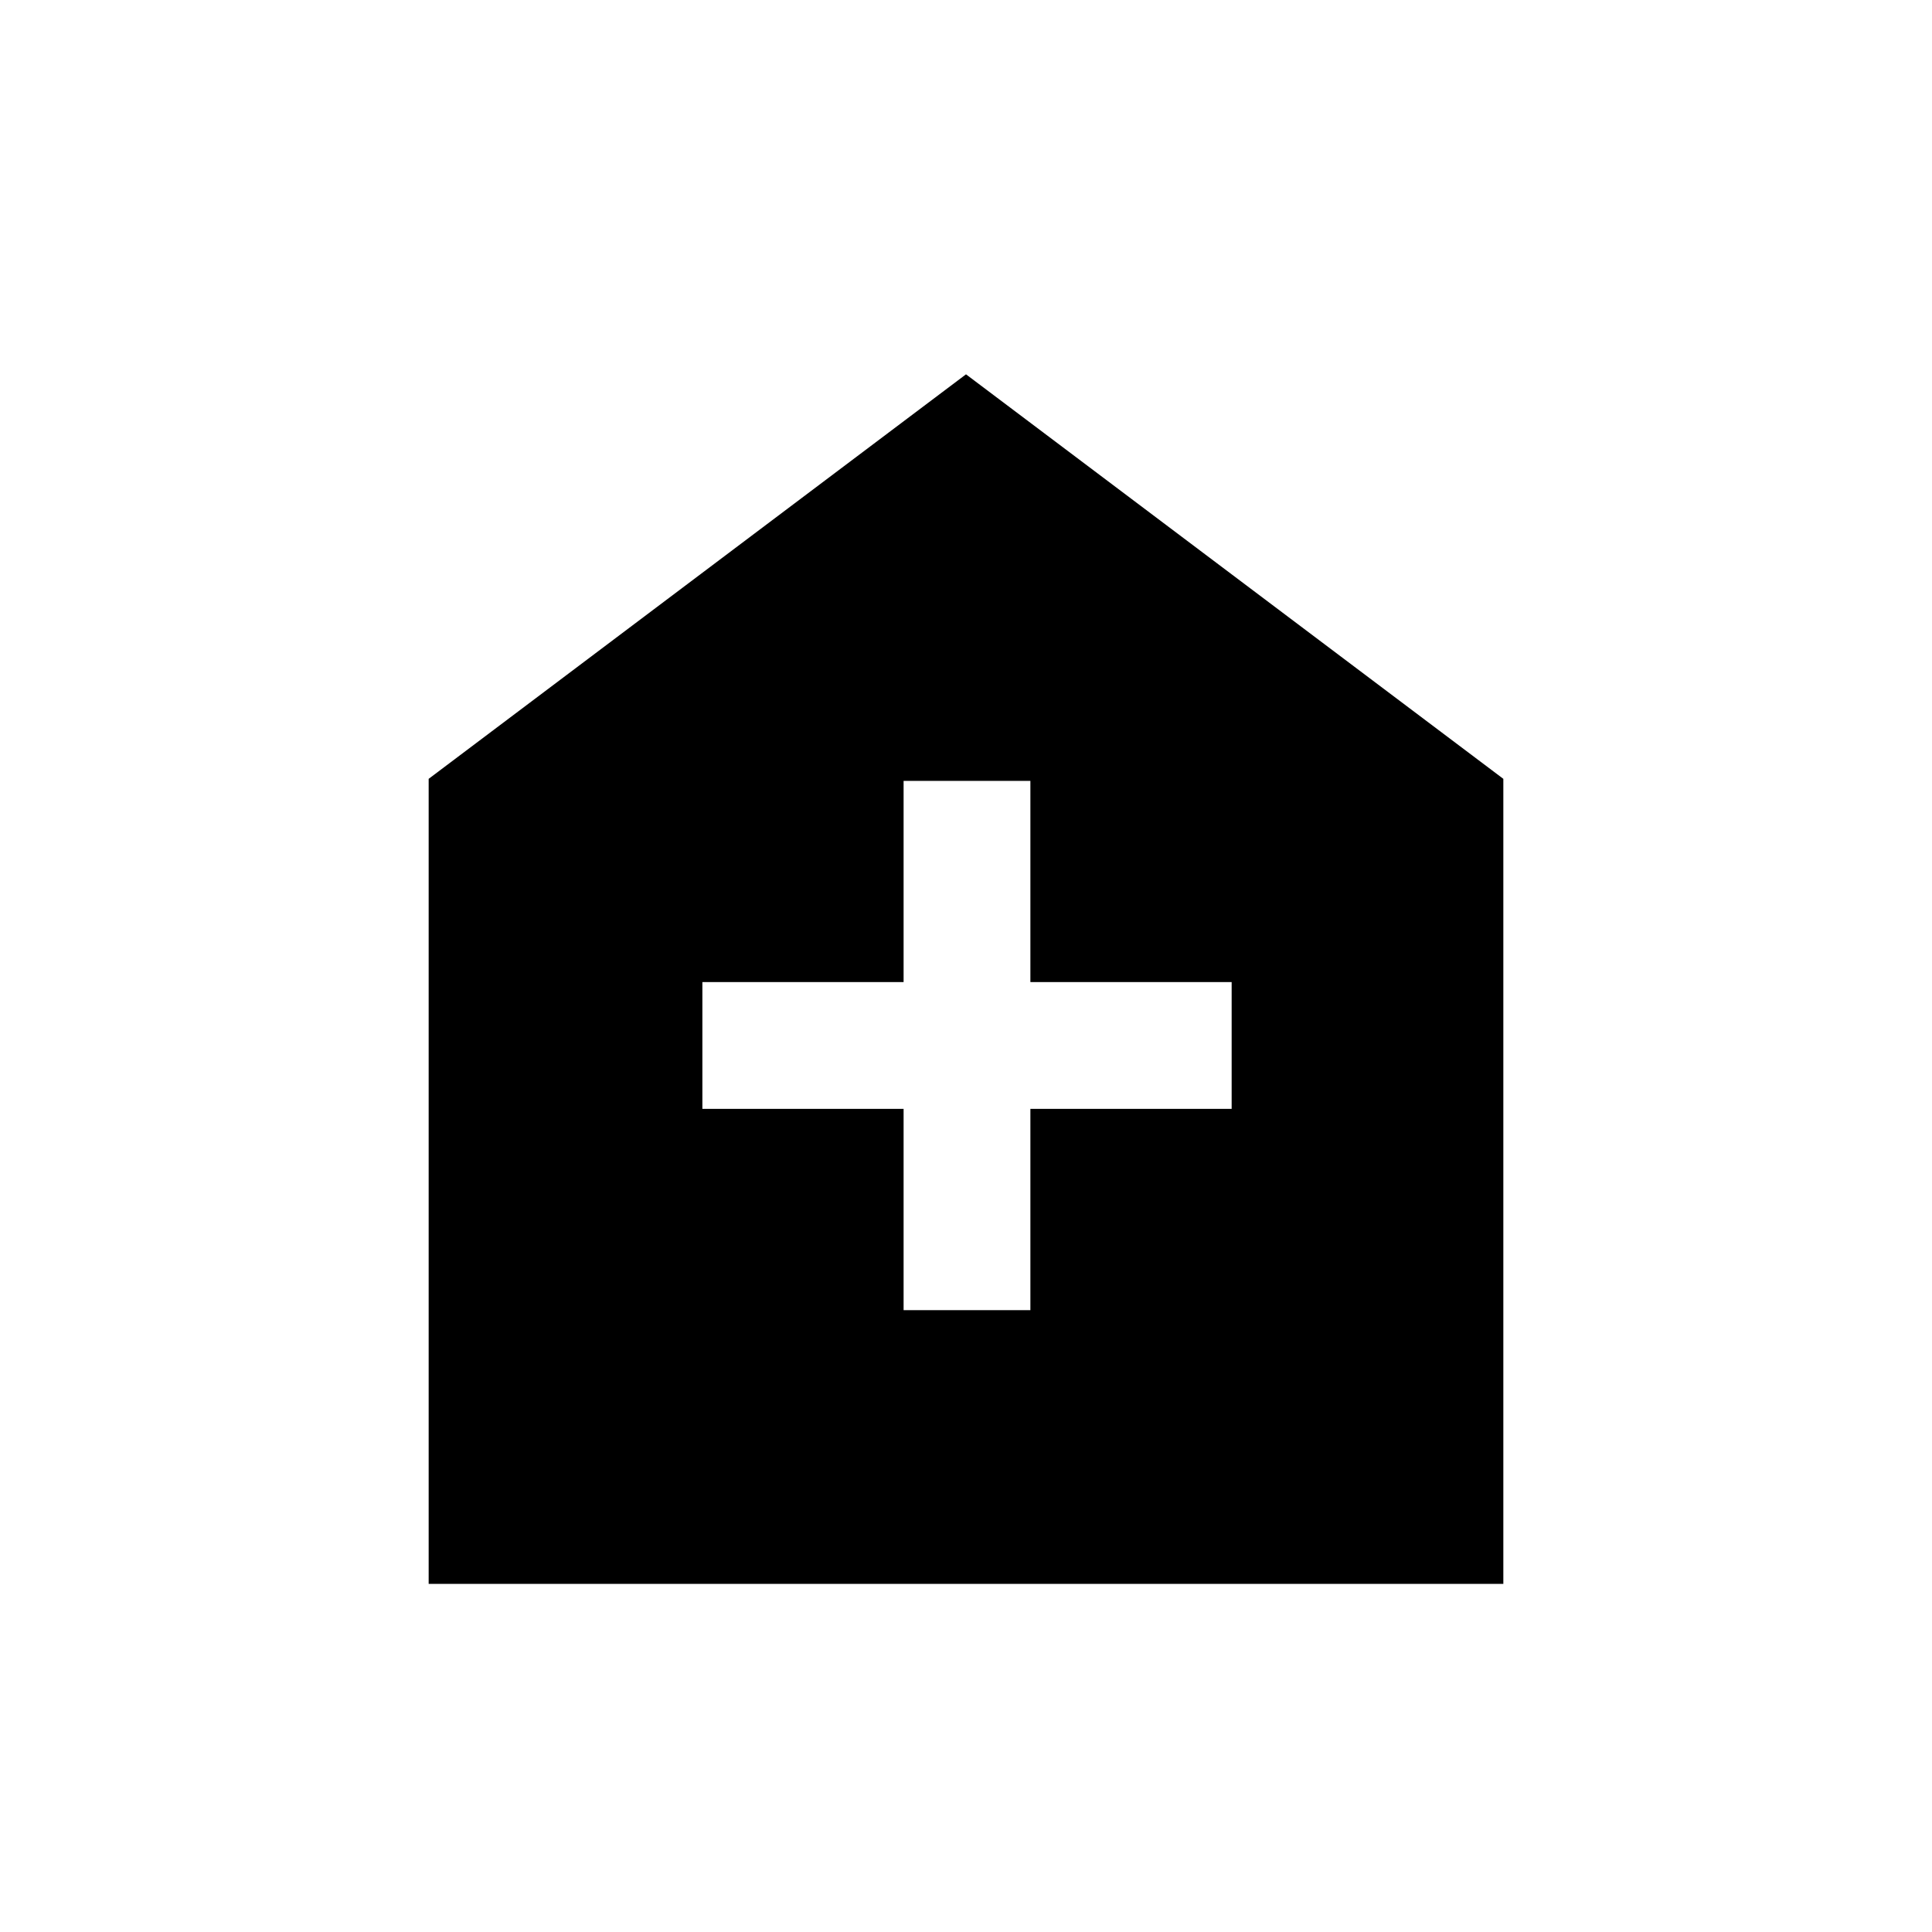 <svg xmlns="http://www.w3.org/2000/svg" height="40" width="40"><path d="M18.708 27.125h2.625v-4.167H25.5v-2.625h-4.167v-4.166h-2.625v4.166h-4.166v2.625h4.166Zm-9.833 5.667V16.125L20 7.75l11.125 8.375v16.667Z"/></svg>